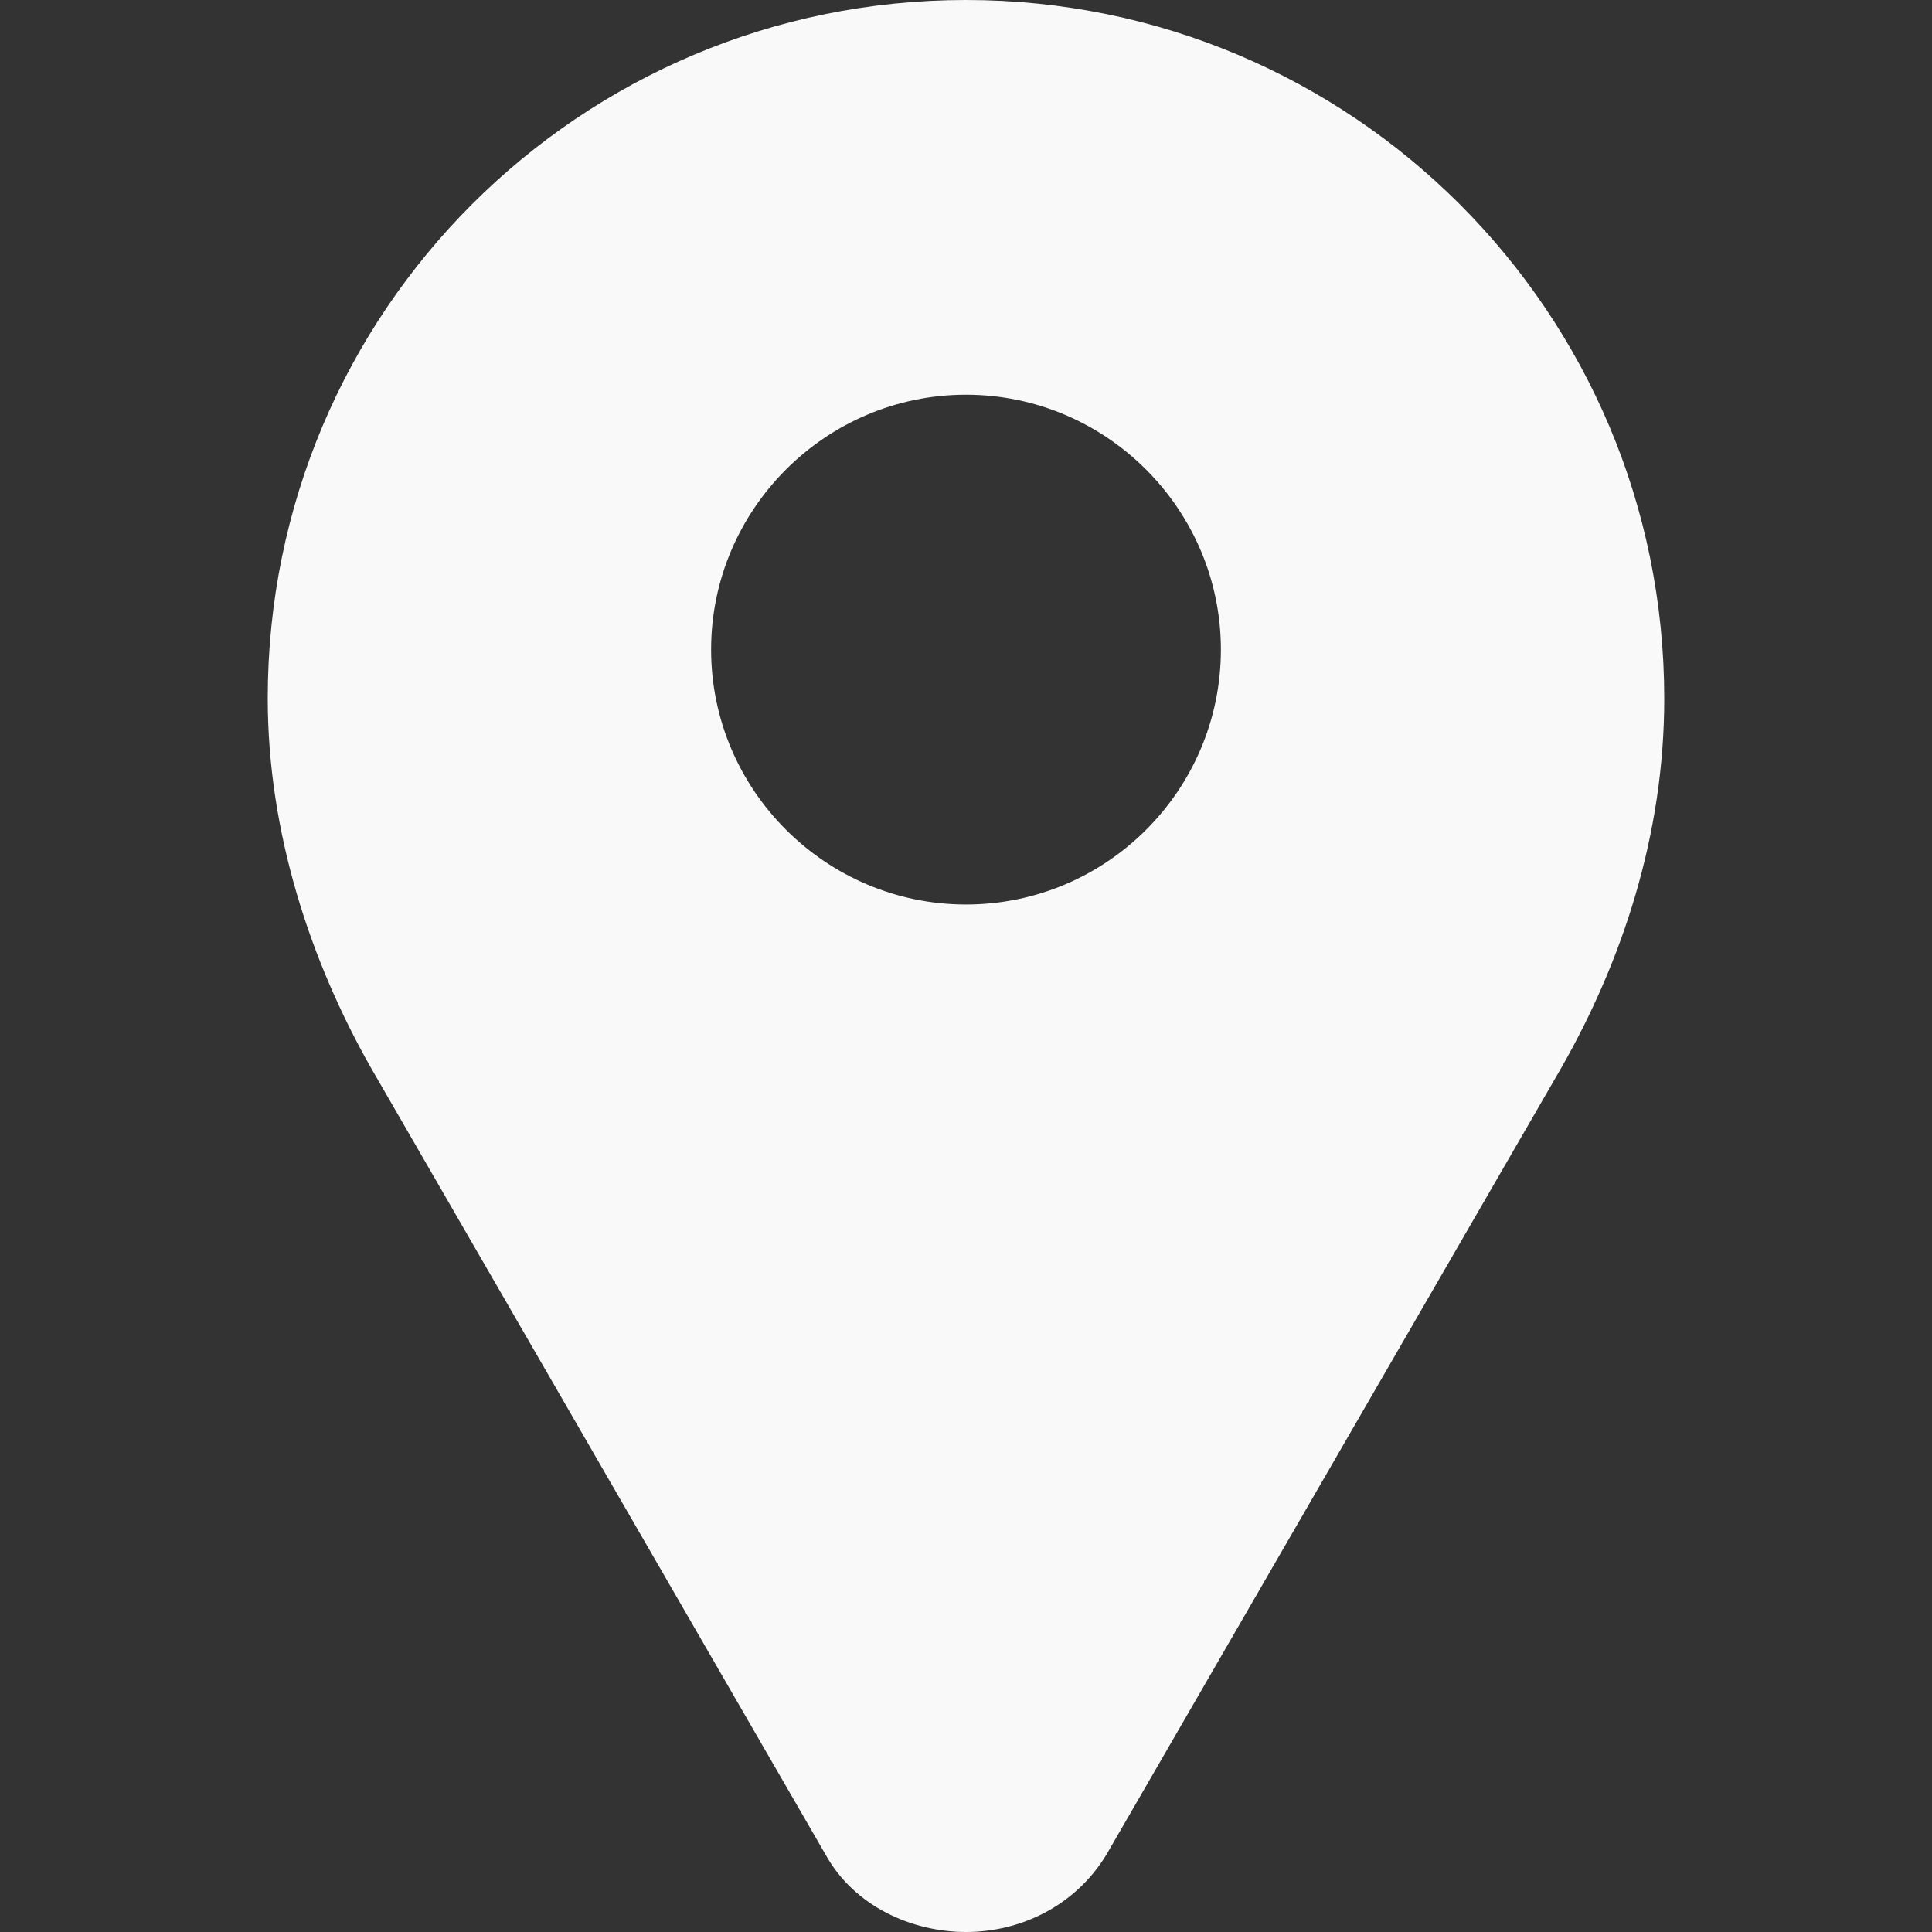 <?xml version="1.0" encoding="utf-8"?>
<!-- Generator: Adobe Illustrator 16.0.0, SVG Export Plug-In . SVG Version: 6.00 Build 0)  -->
<!DOCTYPE svg PUBLIC "-//W3C//DTD SVG 1.1//EN" "http://www.w3.org/Graphics/SVG/1.1/DTD/svg11.dtd">
<svg version="1.1" id="Capa_1" xmlns="http://www.w3.org/2000/svg" xmlns:xlink="http://www.w3.org/1999/xlink" x="0px" y="0px"
	 width="413.098px" height="413.098px" viewBox="0 0 413.098 413.098" enable-background="new 0 0 413.098 413.098"
	 xml:space="preserve">
<rect x="0" y="0" width="413.098" height="413.098" fill="#333333" stroke="none"/>
<g>
	<g>
		<path fill="#F9F9F9" d="M206.549,0L206.549,0c-82.6,0-149.3,66.7-149.3,149.3c0,28.8,9.2,56.3,22,78.9l97.3,168.398
			c6.1,11,18.4,16.5,30,16.5c11.601,0,23.3-5.5,30-16.5l97.299-168.299c12.9-22.601,22-49.601,22-78.901
			C355.848,66.8,289.149,0,206.549,0z M206.549,193.4c-30,0-54.5-24.5-54.5-54.5s24.5-54.5,54.5-54.5c30,0,54.5,24.5,54.5,54.5
			C261.049,169,236.549,193.4,206.549,193.4z"/>
	</g>
</g>
</svg>
